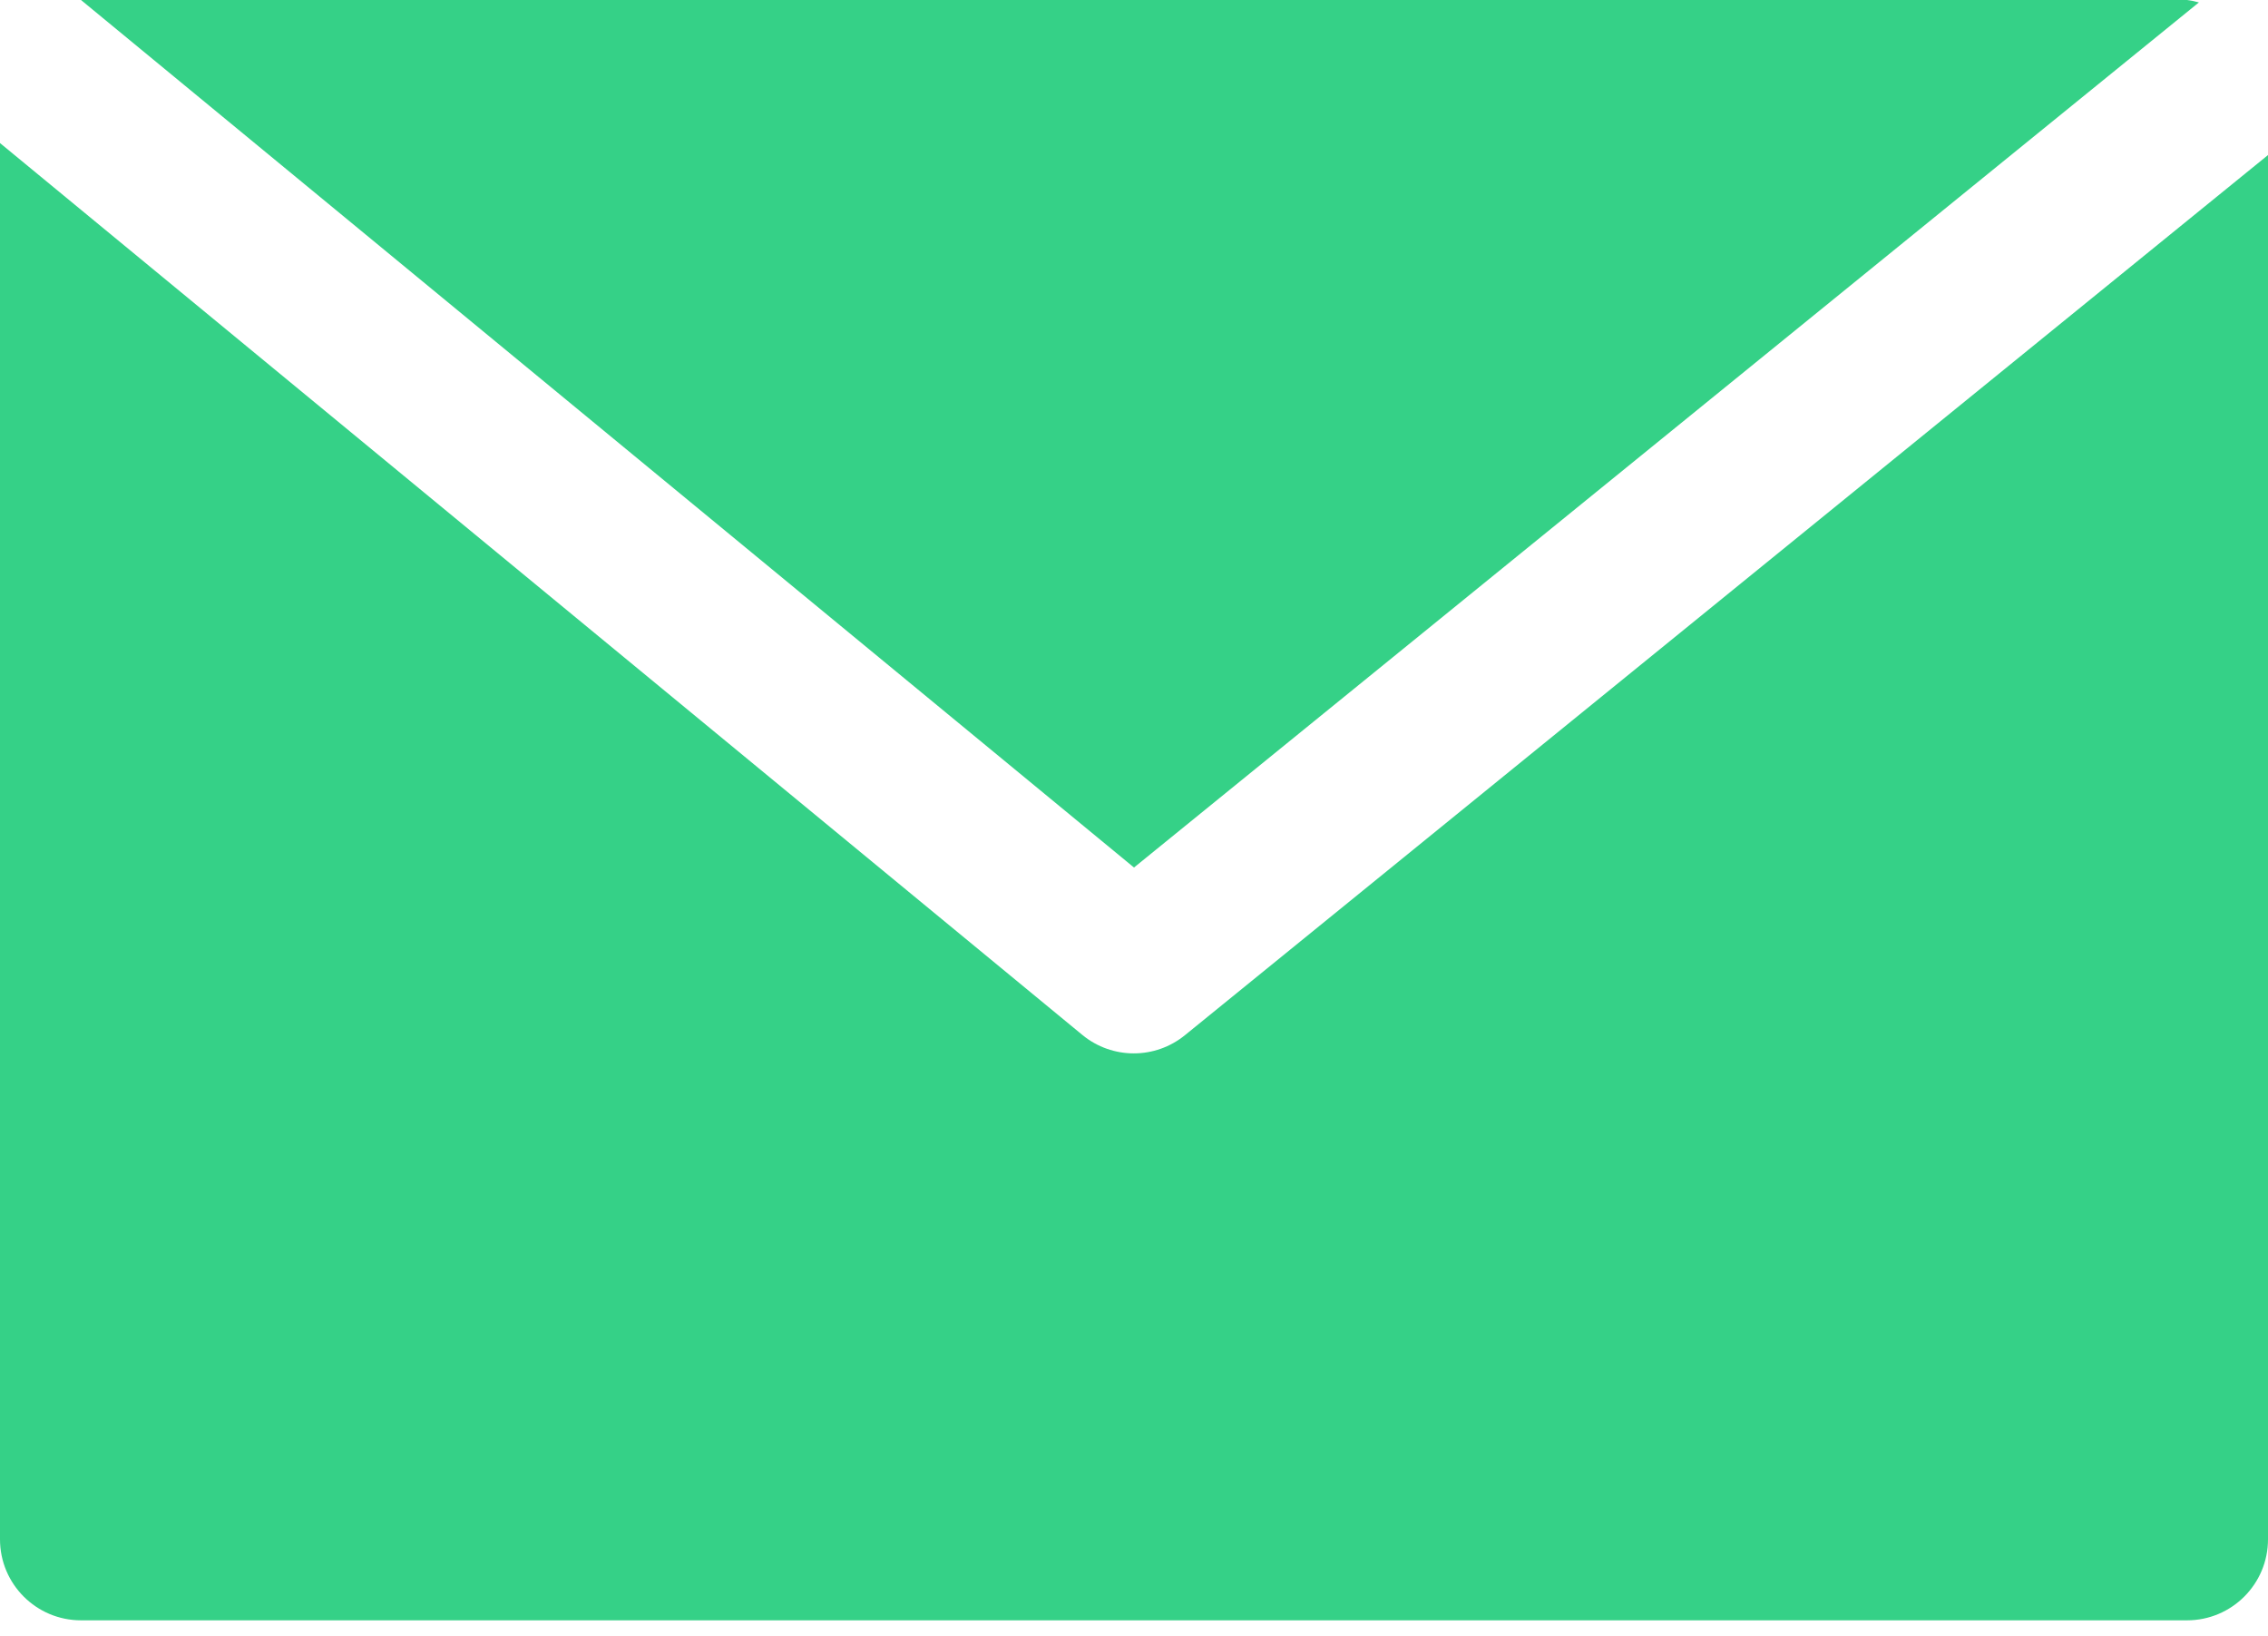 <svg width="104" height="75" viewBox="0 0 104 75" fill="none" xmlns="http://www.w3.org/2000/svg">
<path d="M100.286 -7.62939e-06H3.714L52 39.773L100.832 0.111C100.653 0.059 100.47 0.022 100.286 -7.62939e-06Z" fill="#35D187"/>
<path d="M54.344 47.453C52.975 48.574 51.006 48.574 49.638 47.453L0 6.559V70.571C0 72.623 1.663 74.286 3.714 74.286H100.286C102.337 74.286 104 72.623 104 70.571V7.109L54.344 47.453Z" fill="#35D187"/>
</svg>

